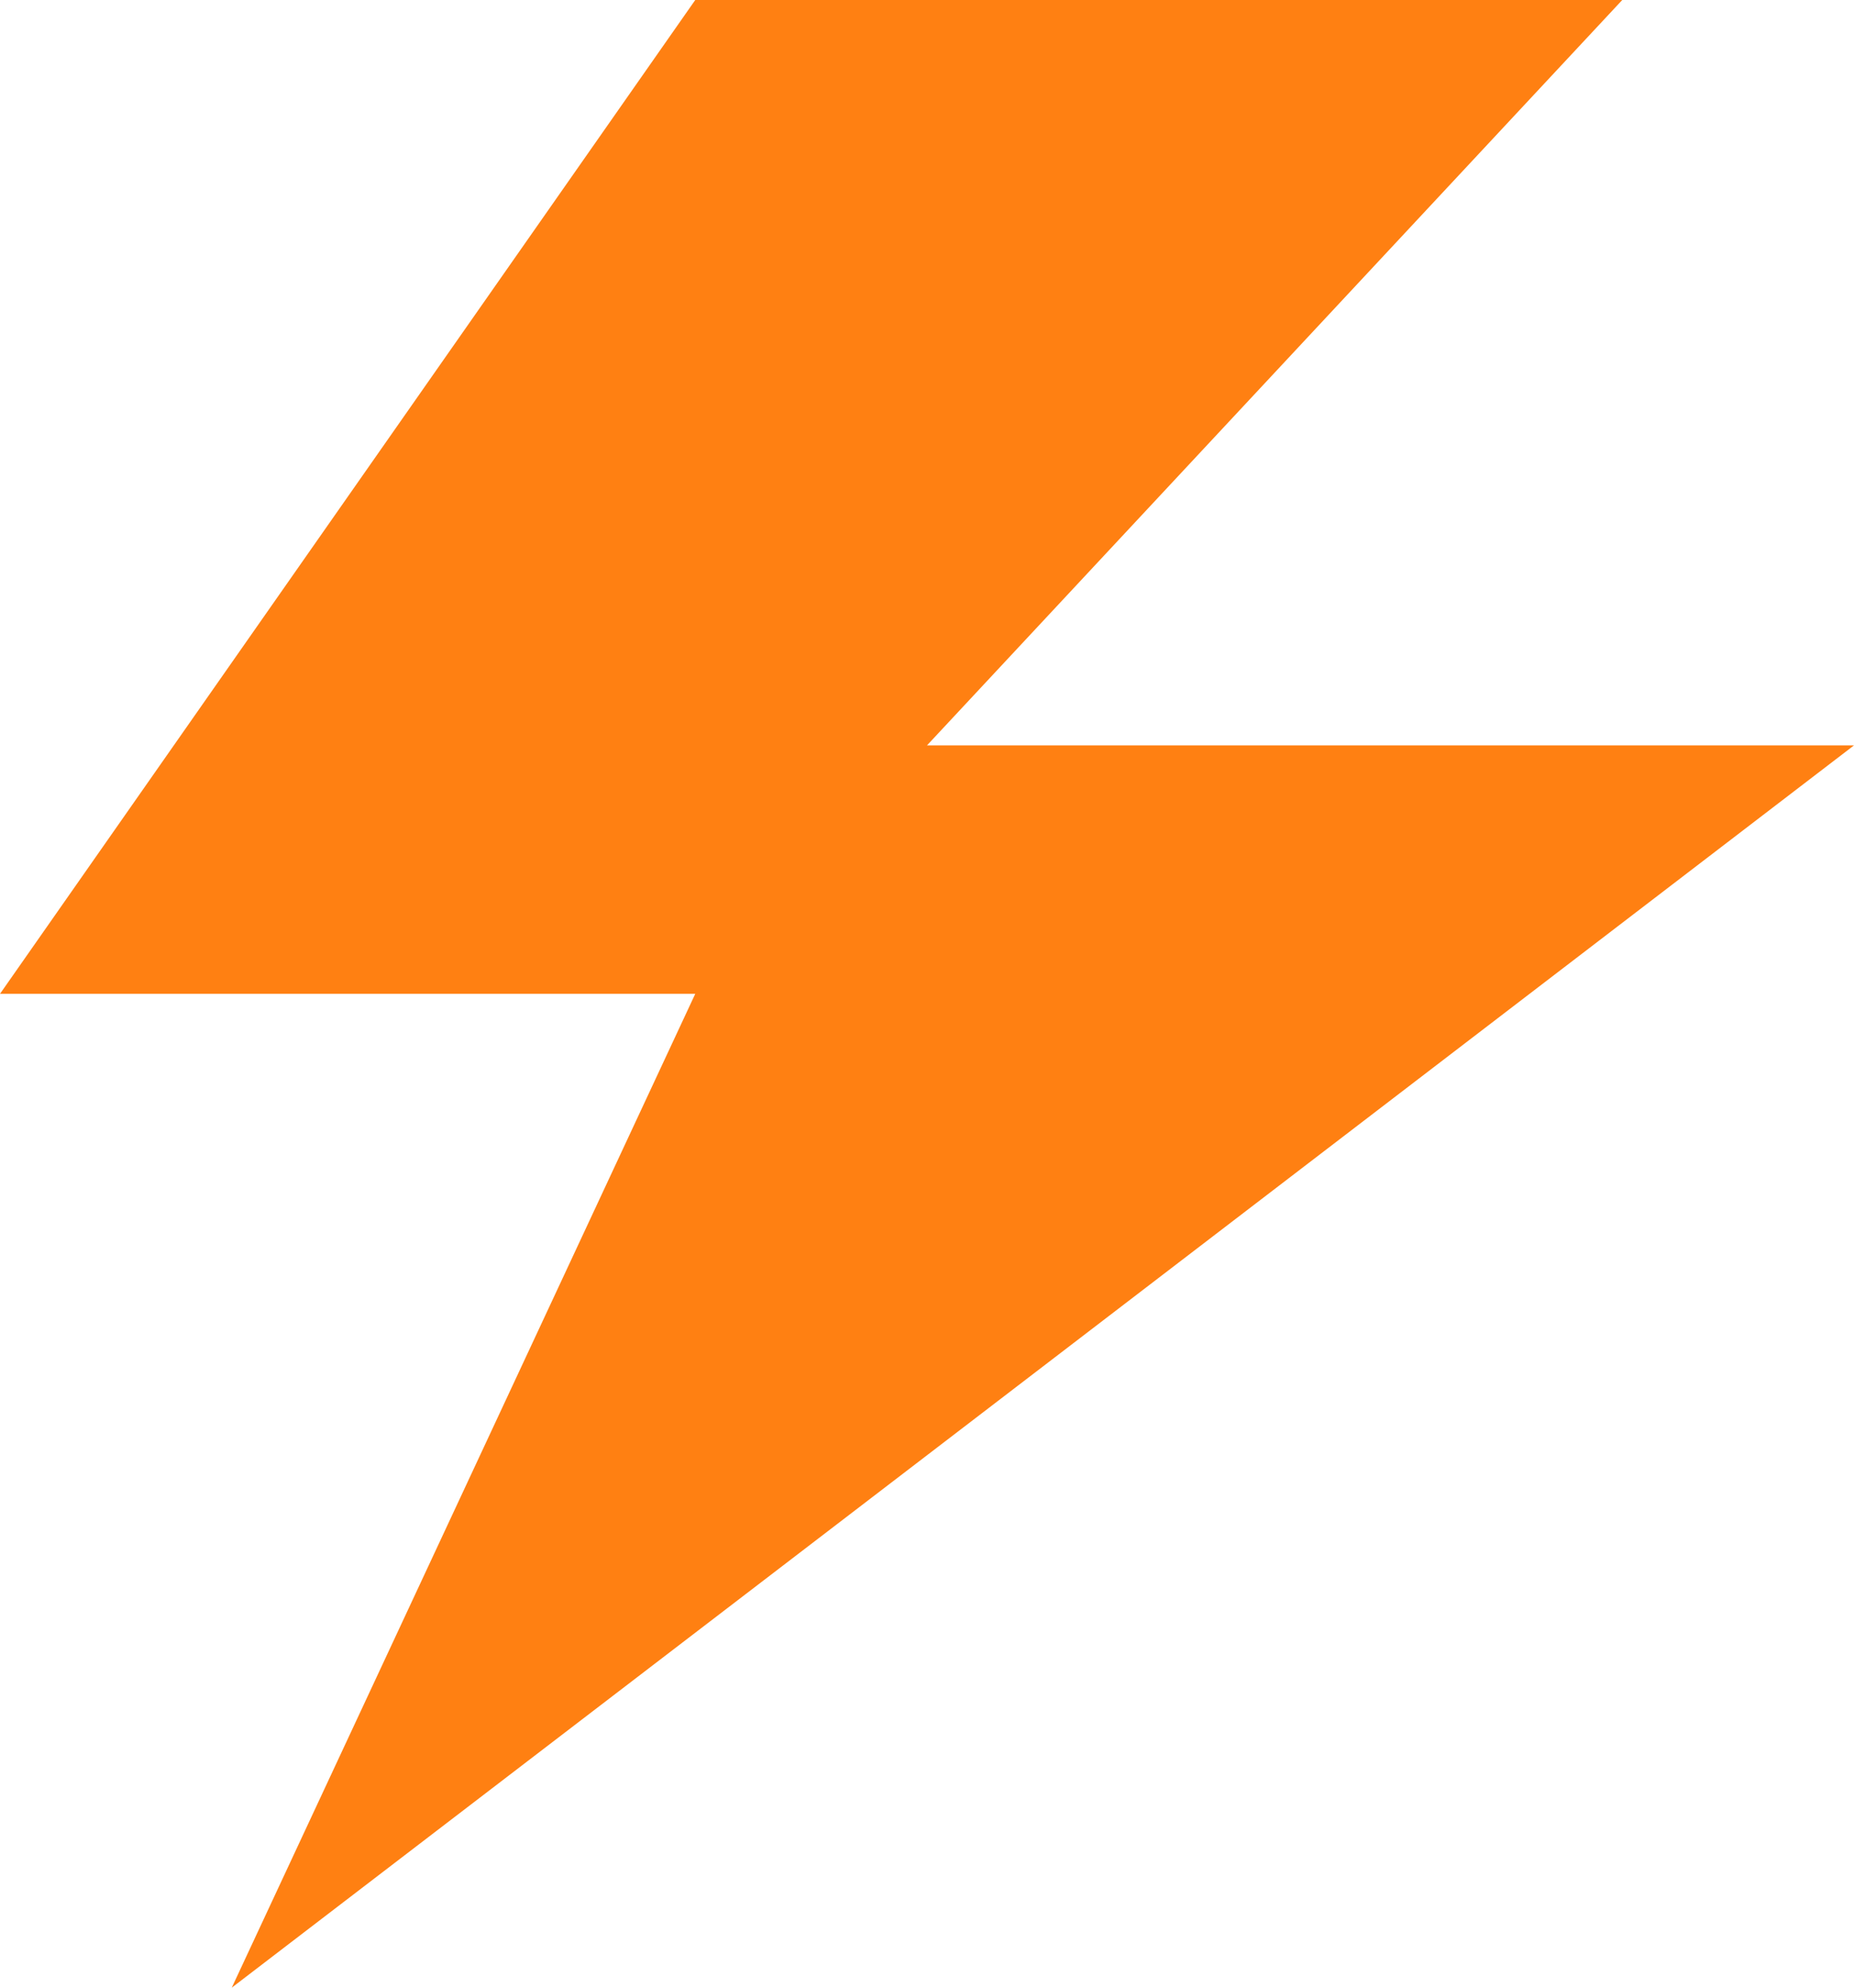 <svg width="14" height="15" viewBox="0 0 14 15" fill="none" xmlns="http://www.w3.org/2000/svg">
<g id="power-32 1" clip-path="url(#clip0_1571_192)">
<path id="Vector" d="M5.25 0L0 7.5H5.25L1.75 15L14 5.625H7L12.25 0H5.25Z" fill="#FF8012"/>
</g>
<defs>
<clipPath id="clip0_1571_192">
<rect width="14" height="15" fill="white"/>
</clipPath>
</defs>
</svg>
